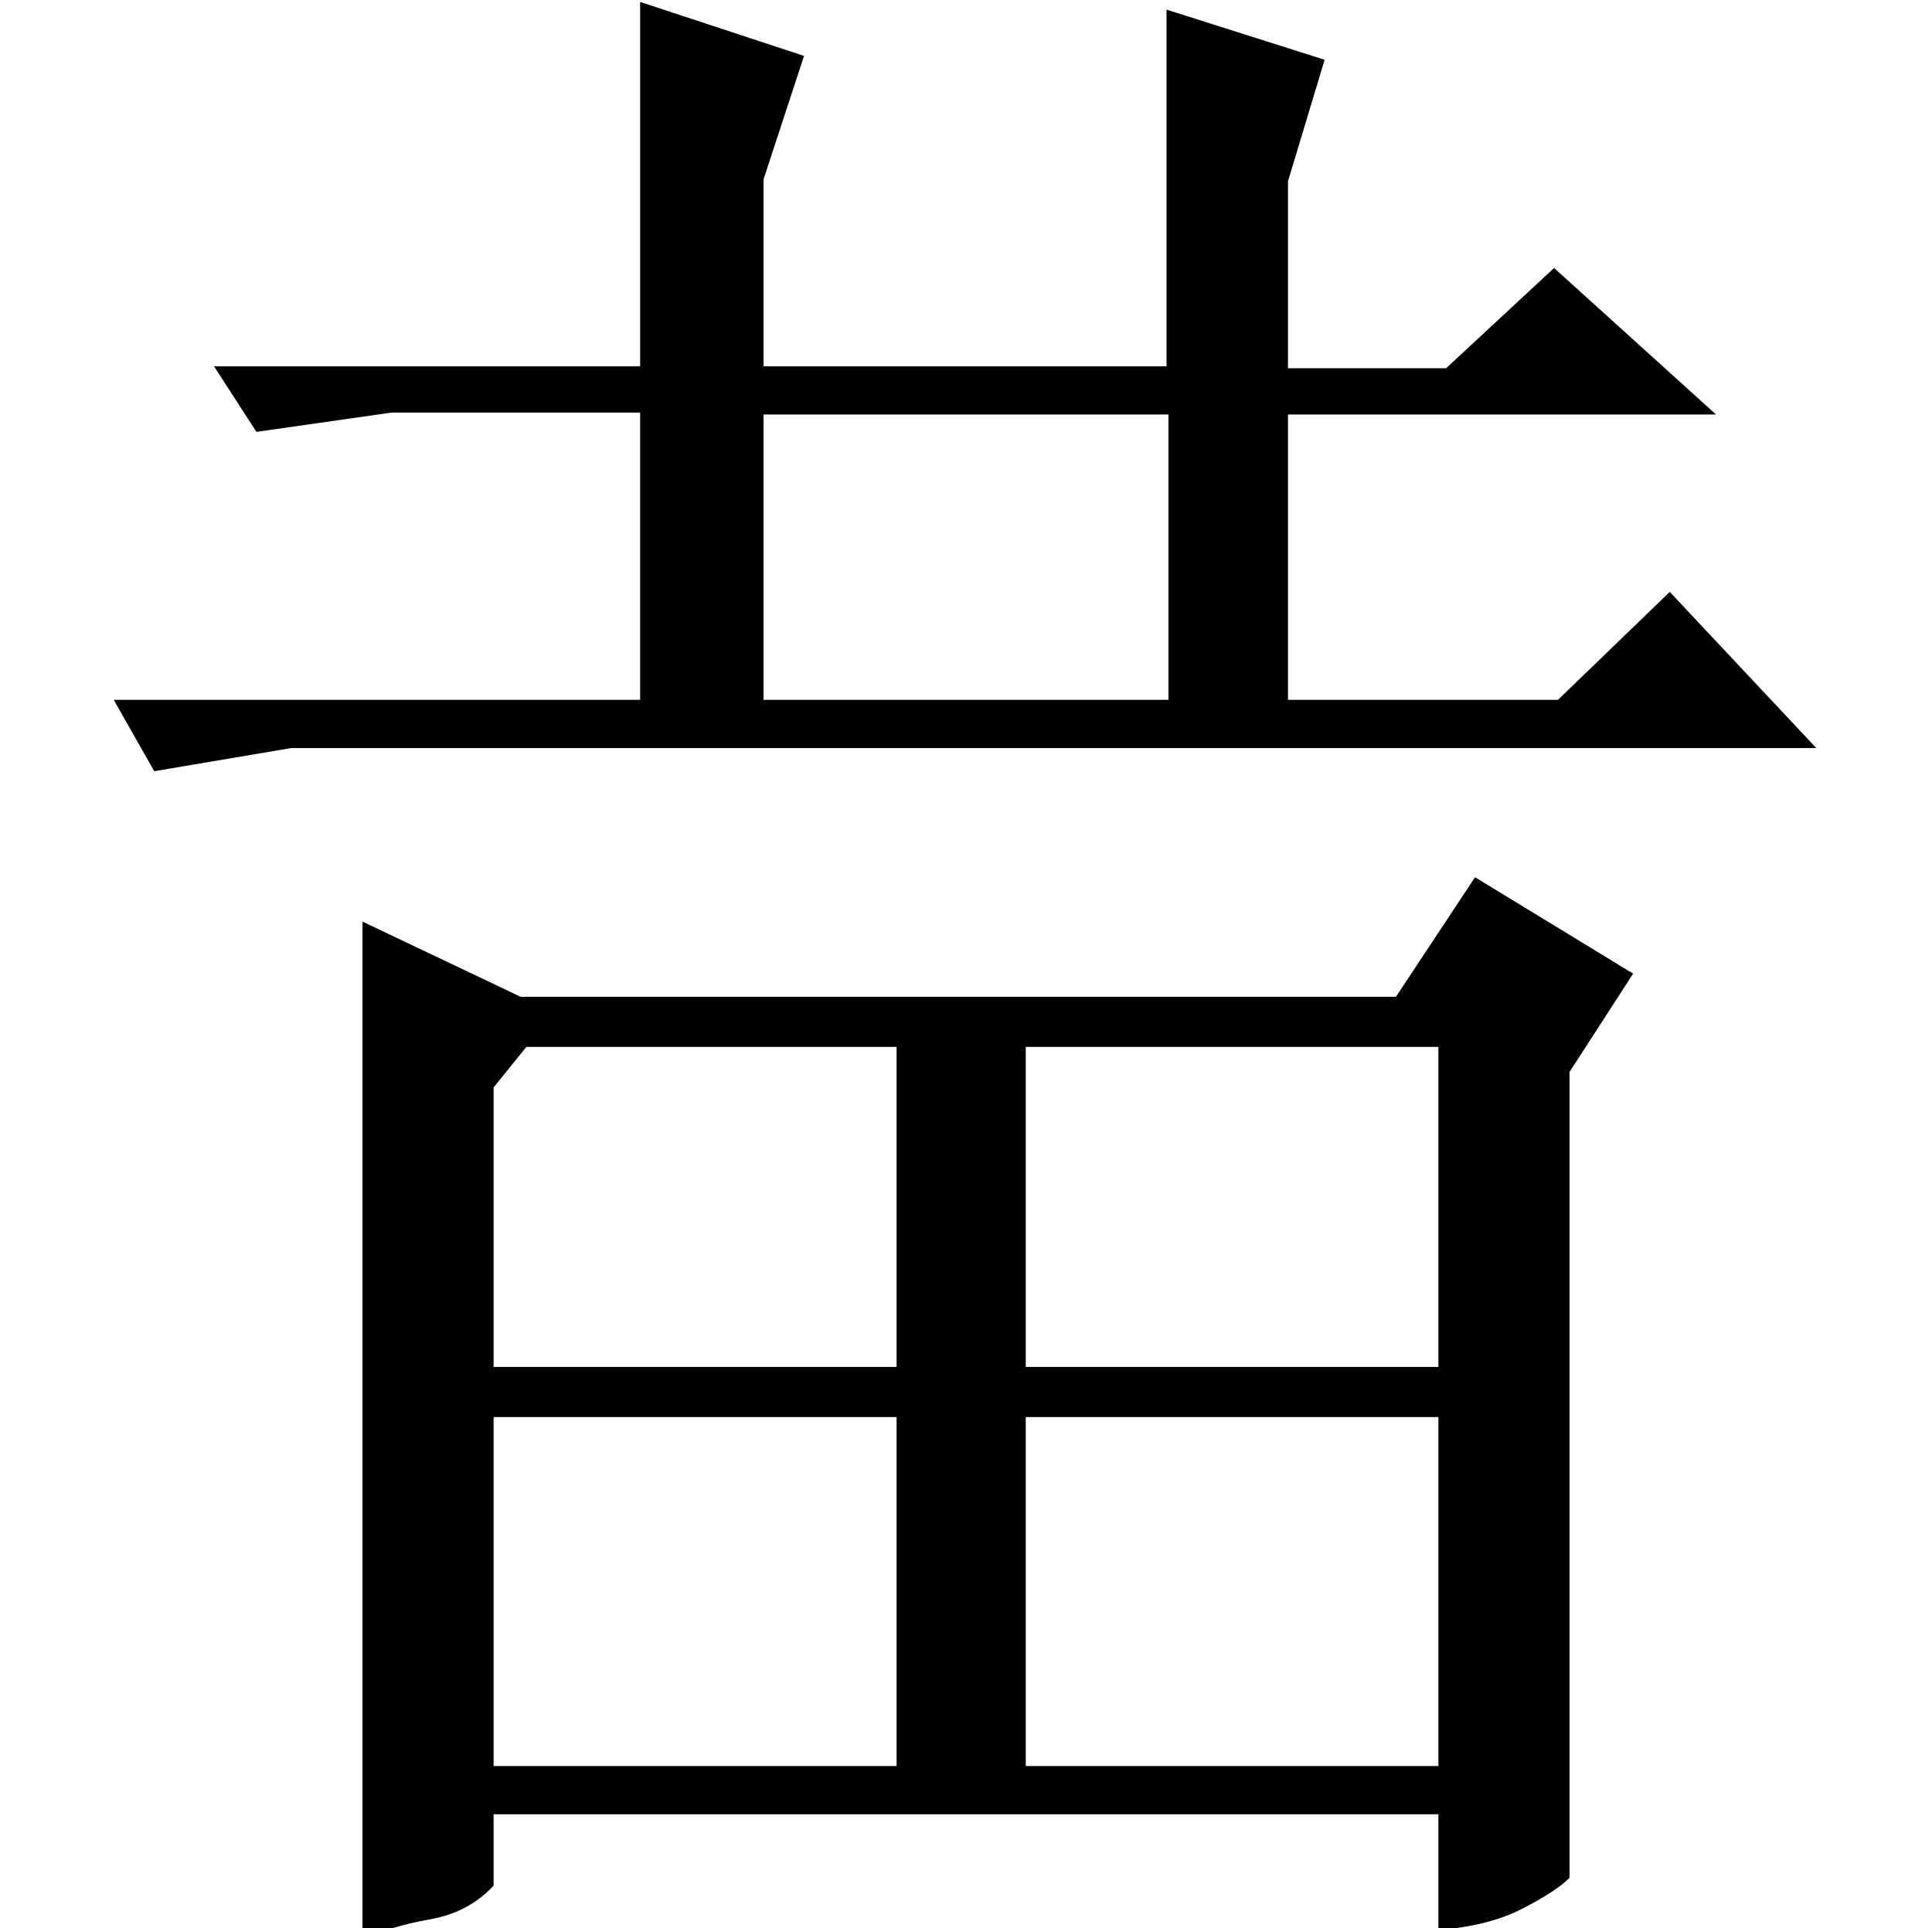 <?xml version="1.0" standalone="no"?>
<!DOCTYPE svg PUBLIC "-//W3C//DTD SVG 1.1//EN" "http://www.w3.org/Graphics/SVG/1.1/DTD/svg11.dtd" >
<svg xmlns="http://www.w3.org/2000/svg" xmlns:xlink="http://www.w3.org/1999/xlink" version="1.1" viewBox="0 -200 1002 1000">
  <g transform="matrix(1 0 0 -1 0 800)">
   <path fill="currentColor"
d="M256 436v-145h209v166h-192zM532 291h214v166h-214v-166zM256 84h209v181h-209v-181zM532 84h214v181h-214v-181zM188 522l82 -39h454l41 62l82 -50l-33 -51v-418q-7 -7 -24.5 -16t-43.5 -11v60h-490v-37q-13 -14 -33 -17.5t-35 -10.5v528zM332 810v189l85 -28l-21 -64
v-97h209v185l82 -26l-19 -63v-97h82l56 52l84 -76h-222v-148h140l58 56l76 -81h-791l-71 -12l-21 37h273v149h-129l-70 -10l-22 34h221zM396 637h210v148h-210v-148z" />
  </g>

</svg>
